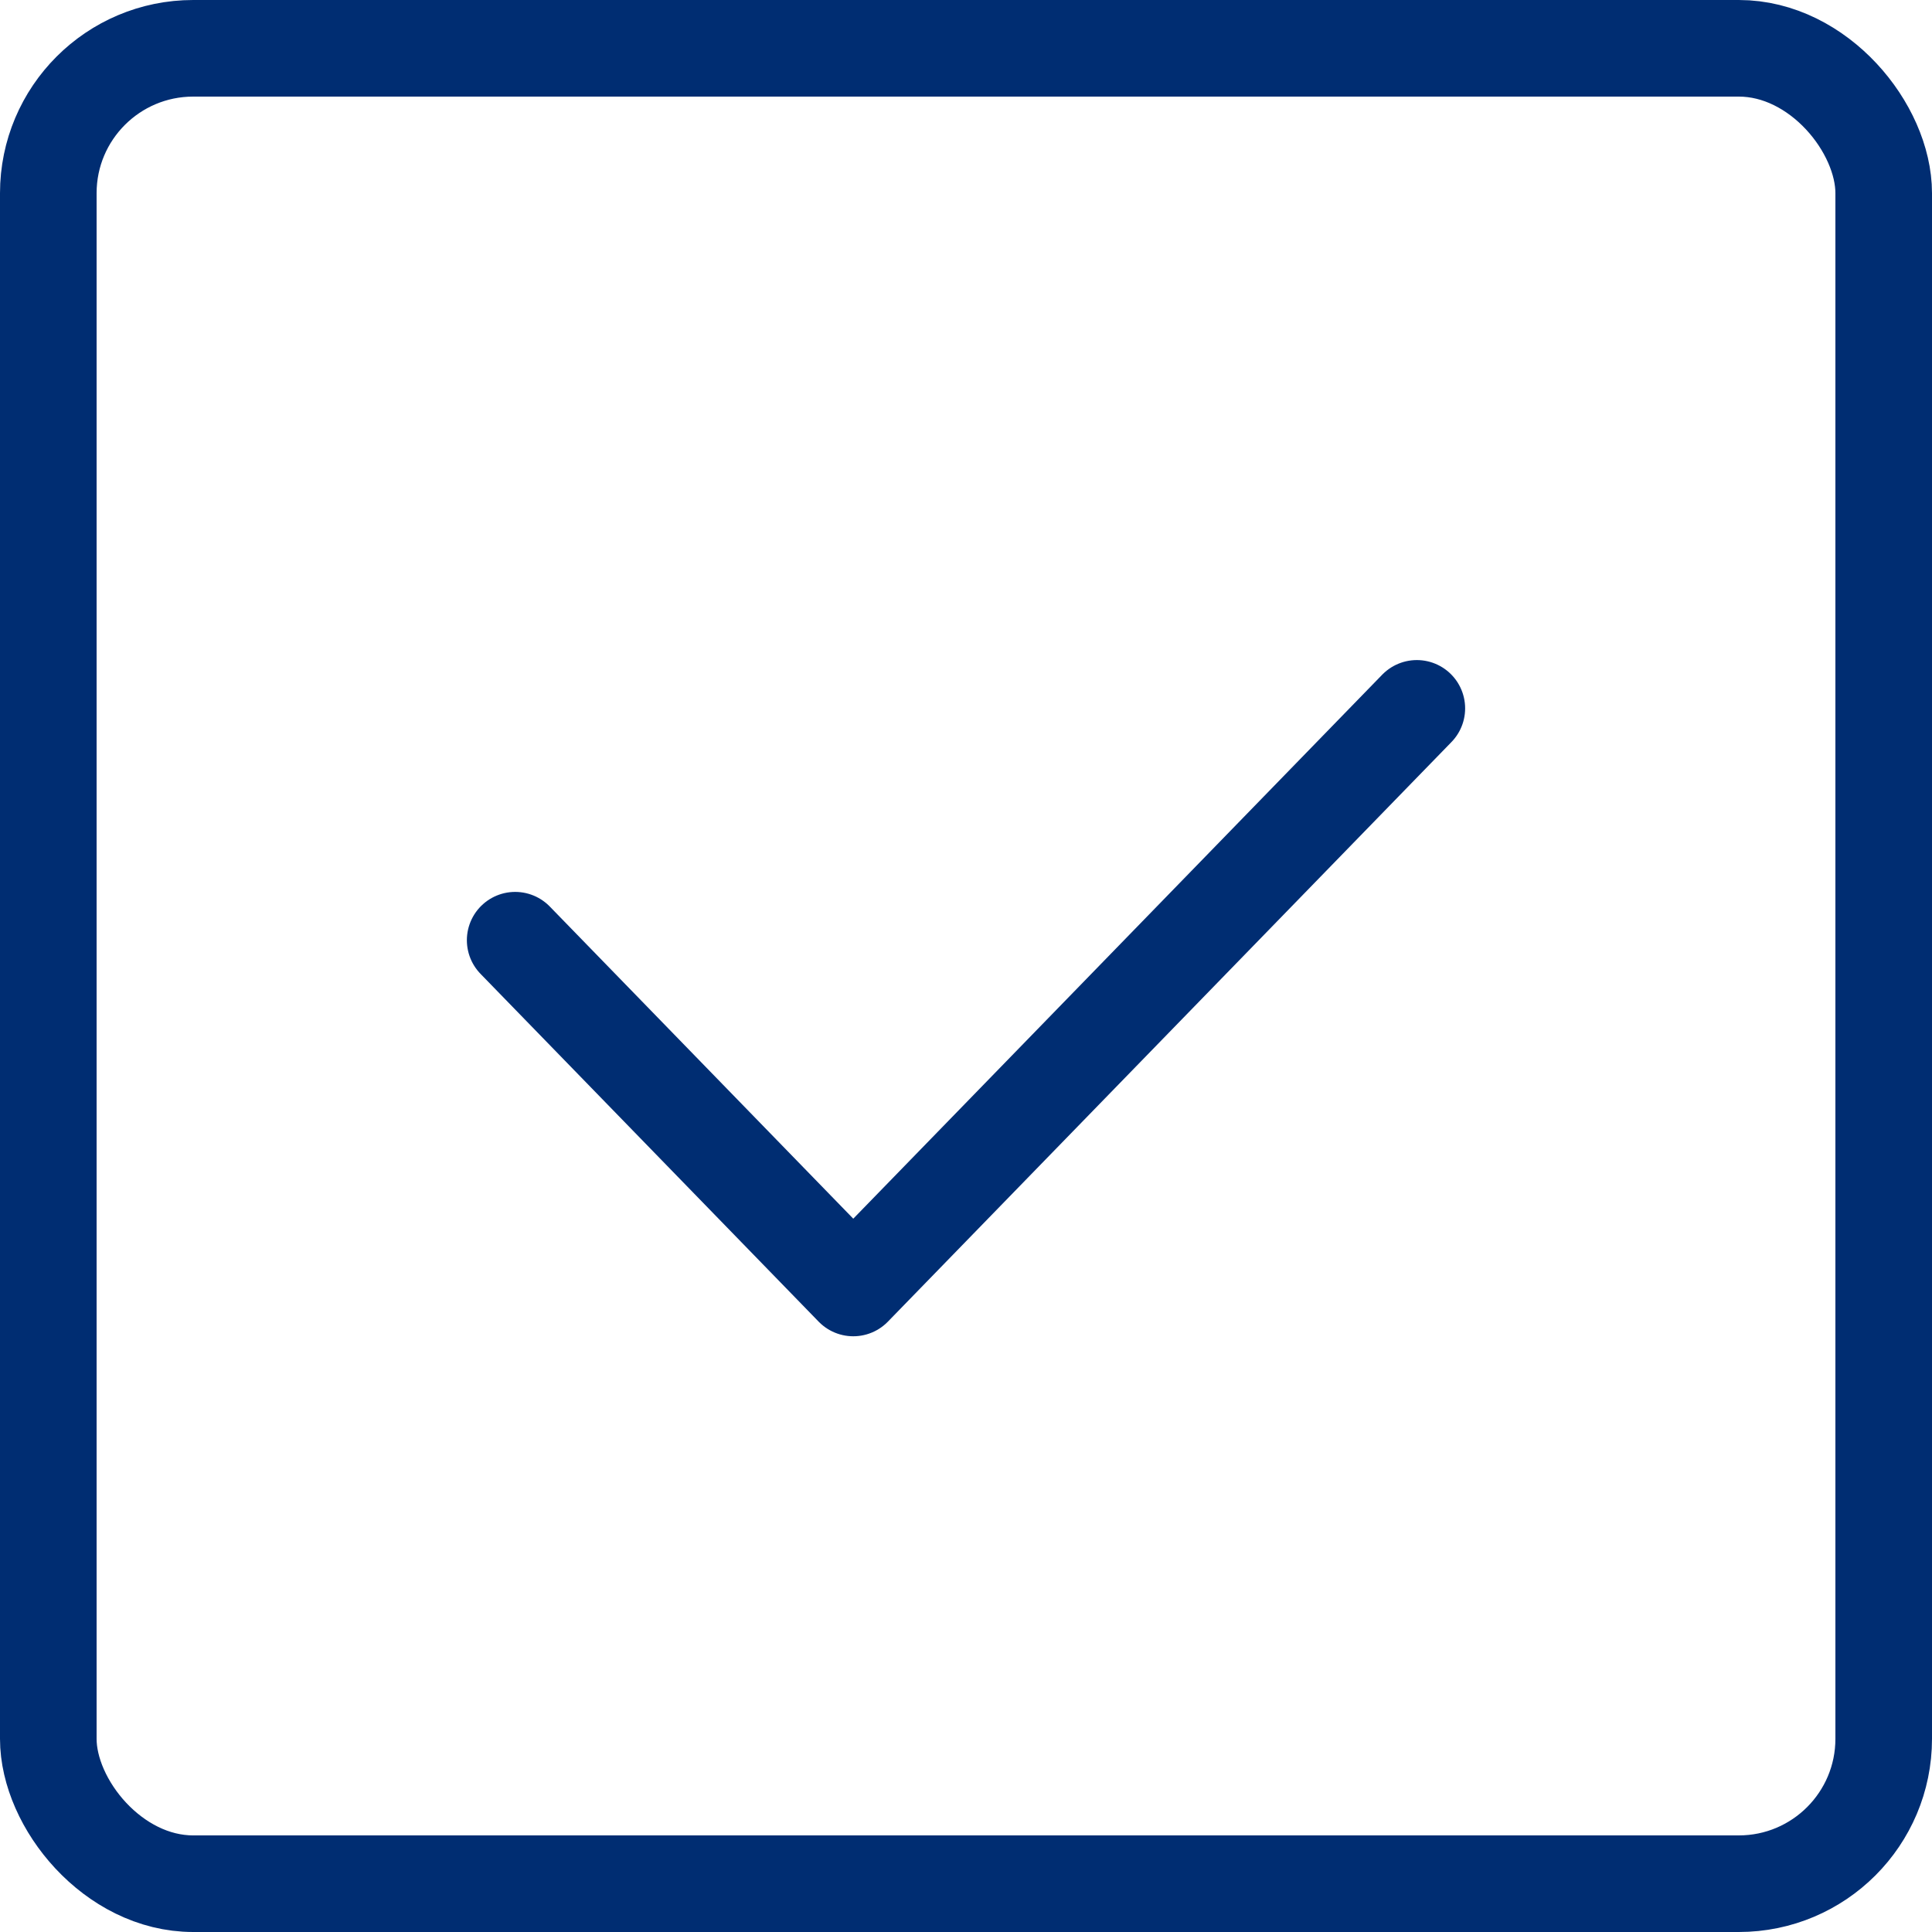 <svg width="20" height="20" viewBox="0 0 20 20" fill="none" xmlns="http://www.w3.org/2000/svg">
<rect x="0.5" y="0.5" width="19" height="19" rx="1.5" stroke="#002D72"/>
<path d="M5.333 9.733L8.833 13.333L14.667 7.333" stroke="#002D72" stroke-linecap="round" stroke-linejoin="round"/>
</svg>
